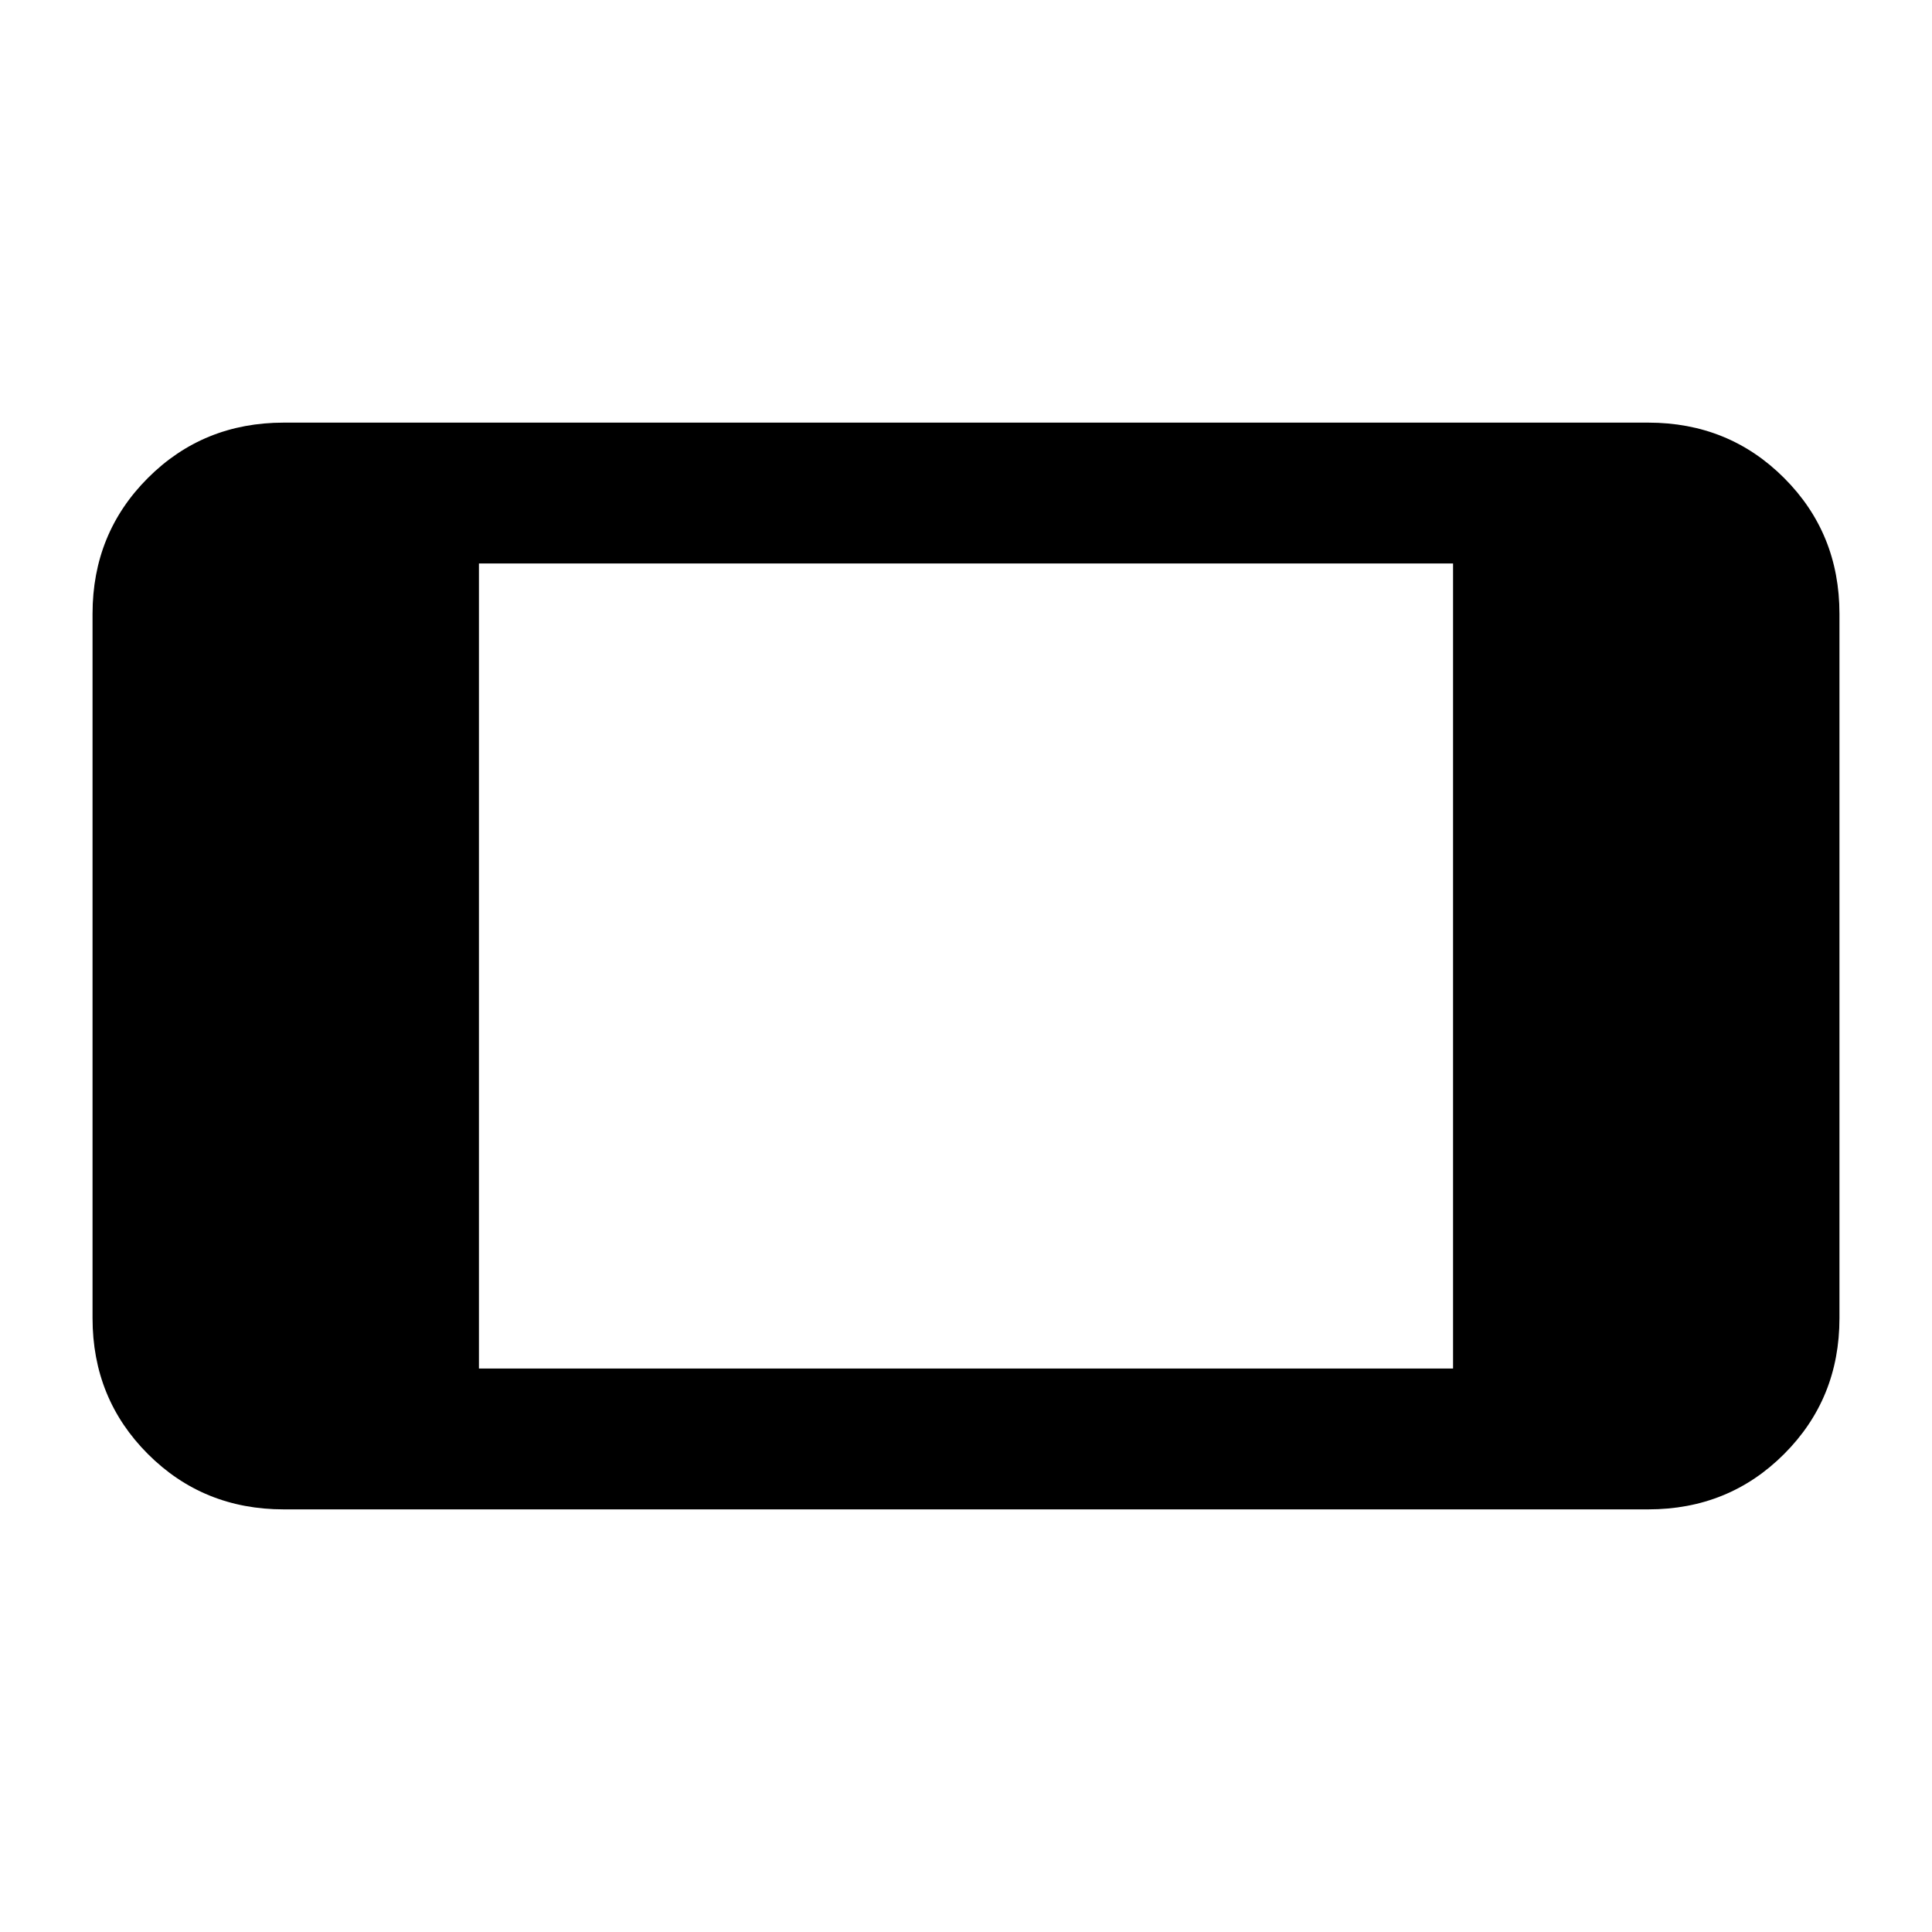 <svg xmlns="http://www.w3.org/2000/svg" height="20" width="20"><path d="M2.938 15.625q-.834 0-1.407-.573-.573-.573-.573-1.406V6.354q0-.833.573-1.406t1.407-.573h14.124q.834 0 1.407.573.573.573.573 1.406v7.292q0 .833-.573 1.406t-1.407.573Zm2.02-1.458h10.084V5.833H4.958Z"/></svg>
